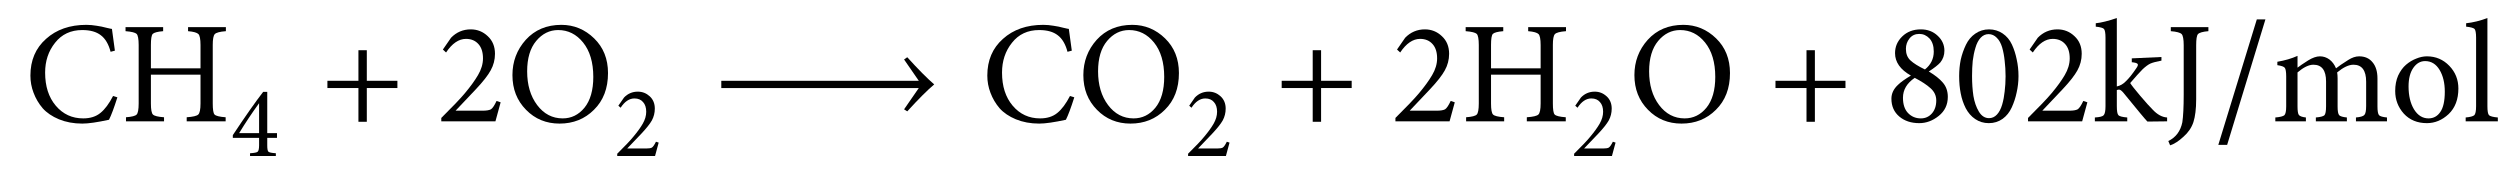 <?xml version="1.0" encoding="UTF-8"?>
<svg xmlns="http://www.w3.org/2000/svg" xmlns:xlink="http://www.w3.org/1999/xlink" width="172.46pt" height="11.96pt" viewBox="0 0 172.46 11.96" version="1.1">
<defs>
<g>
<symbol overflow="visible" id="svg89glyph0-0">
<path style="stroke:none;" d="M 6.141 -1.75 L 6.438 -1.656 C 6.207 -0.926 6.012 -0.41 5.859 -0.109 C 5.055 0.066 4.441 0.156 4.016 0.156 C 3.422 0.156 2.883 0.055 2.406 -0.141 C 1.938 -0.336 1.559 -0.594 1.281 -0.906 C 1.008 -1.227 0.801 -1.582 0.656 -1.969 C 0.508 -2.352 0.438 -2.75 0.438 -3.156 C 0.438 -4.207 0.797 -5.051 1.516 -5.688 C 2.23 -6.332 3.16 -6.656 4.297 -6.656 C 4.535 -6.656 4.77 -6.633 5 -6.594 C 5.238 -6.562 5.469 -6.512 5.688 -6.453 C 5.914 -6.398 6.039 -6.375 6.062 -6.375 C 6.152 -5.695 6.223 -5.195 6.266 -4.875 L 5.969 -4.797 C 5.832 -5.324 5.605 -5.707 5.297 -5.938 C 4.992 -6.176 4.566 -6.297 4.016 -6.297 C 3.223 -6.297 2.598 -6.004 2.141 -5.422 C 1.68 -4.848 1.453 -4.16 1.453 -3.359 C 1.453 -2.422 1.695 -1.66 2.188 -1.078 C 2.684 -0.492 3.316 -0.203 4.078 -0.203 C 4.566 -0.203 4.961 -0.328 5.266 -0.578 C 5.574 -0.824 5.867 -1.219 6.141 -1.75 Z M 6.141 -1.75 "/>
</symbol>
<symbol overflow="visible" id="svg89glyph0-1">
<path style="stroke:none;" d="M 7.297 -6.5 L 7.297 -6.219 C 6.879 -6.188 6.621 -6.117 6.531 -6.016 C 6.438 -5.922 6.391 -5.668 6.391 -5.266 L 6.391 -1.234 C 6.391 -0.816 6.43 -0.559 6.516 -0.469 C 6.605 -0.375 6.863 -0.309 7.281 -0.281 L 7.281 0 L 4.594 0 L 4.594 -0.281 C 5.027 -0.309 5.297 -0.375 5.391 -0.469 C 5.492 -0.559 5.547 -0.816 5.547 -1.234 L 5.547 -3.219 L 2.125 -3.219 L 2.125 -1.234 C 2.125 -0.816 2.172 -0.559 2.266 -0.469 C 2.355 -0.375 2.613 -0.309 3.031 -0.281 L 3.031 0 L 0.406 0 L 0.406 -0.281 C 0.809 -0.309 1.055 -0.375 1.141 -0.469 C 1.23 -0.559 1.281 -0.816 1.281 -1.234 L 1.281 -5.266 C 1.281 -5.68 1.23 -5.938 1.141 -6.031 C 1.047 -6.121 0.789 -6.188 0.375 -6.219 L 0.375 -6.5 L 2.969 -6.5 L 2.969 -6.219 C 2.582 -6.188 2.34 -6.121 2.25 -6.031 C 2.164 -5.938 2.125 -5.68 2.125 -5.266 L 2.125 -3.656 L 5.547 -3.656 L 5.547 -5.266 C 5.547 -5.668 5.496 -5.922 5.406 -6.016 C 5.312 -6.117 5.07 -6.188 4.688 -6.219 L 4.688 -6.5 Z M 7.297 -6.5 "/>
</symbol>
<symbol overflow="visible" id="svg89glyph0-2">
<path style="stroke:none;" d="M 5.344 -2.297 L 3.234 -2.297 L 3.234 0.031 L 2.656 0.031 L 2.656 -2.297 L 0.516 -2.297 L 0.516 -2.797 L 2.656 -2.797 L 2.656 -4.906 L 3.234 -4.906 L 3.234 -2.797 L 5.344 -2.797 Z M 5.344 -2.297 "/>
</symbol>
<symbol overflow="visible" id="svg89glyph0-3">
<path style="stroke:none;" d="M 4.125 -1.406 L 4.406 -1.312 C 4.406 -1.301 4.285 -0.863 4.047 0 L 0.312 0 L 0.312 -0.234 C 1.059 -0.973 1.602 -1.539 1.938 -1.938 C 2.32 -2.395 2.625 -2.812 2.844 -3.188 C 3.07 -3.57 3.188 -3.957 3.188 -4.344 C 3.188 -4.77 3.082 -5.098 2.875 -5.328 C 2.664 -5.566 2.379 -5.688 2.016 -5.688 C 1.516 -5.688 1.055 -5.371 0.641 -4.75 L 0.422 -4.953 L 0.984 -5.766 C 1.355 -6.148 1.812 -6.344 2.344 -6.344 C 2.801 -6.344 3.191 -6.184 3.516 -5.875 C 3.848 -5.57 4.016 -5.164 4.016 -4.656 C 4.016 -4.25 3.914 -3.867 3.719 -3.516 C 3.531 -3.172 3.191 -2.738 2.703 -2.219 L 1.297 -0.734 L 3.156 -0.734 C 3.426 -0.734 3.617 -0.766 3.734 -0.828 C 3.848 -0.898 3.977 -1.094 4.125 -1.406 Z M 4.125 -1.406 "/>
</symbol>
<symbol overflow="visible" id="svg89glyph0-4">
<path style="stroke:none;" d="M 3.812 -6.656 C 4.684 -6.656 5.441 -6.34 6.078 -5.719 C 6.711 -5.102 7.031 -4.305 7.031 -3.328 C 7.031 -2.273 6.707 -1.43 6.062 -0.797 C 5.426 -0.16 4.633 0.156 3.688 0.156 C 2.77 0.156 1.996 -0.16 1.375 -0.797 C 0.75 -1.43 0.438 -2.227 0.438 -3.188 C 0.438 -4.121 0.742 -4.938 1.359 -5.625 C 1.98 -6.309 2.801 -6.656 3.812 -6.656 Z M 3.594 -6.297 C 3 -6.297 2.492 -6.043 2.078 -5.547 C 1.66 -5.047 1.453 -4.348 1.453 -3.453 C 1.453 -2.516 1.68 -1.738 2.141 -1.125 C 2.605 -0.508 3.195 -0.203 3.906 -0.203 C 4.496 -0.203 5 -0.445 5.406 -0.938 C 5.809 -1.434 6.016 -2.145 6.016 -3.062 C 6.016 -4.07 5.777 -4.863 5.312 -5.438 C 4.852 -6.008 4.277 -6.297 3.594 -6.297 Z M 3.594 -6.297 "/>
</symbol>
<symbol overflow="visible" id="svg89glyph0-5">
<path style="stroke:none;" d="M 15.375 -2.547 C 14.895 -2.141 14.273 -1.52 13.516 -0.688 L 13.297 -0.828 L 14.312 -2.297 L 0.688 -2.297 L 0.688 -2.797 L 14.312 -2.797 L 13.297 -4.266 L 13.516 -4.422 C 14.273 -3.586 14.895 -2.961 15.375 -2.547 Z M 15.375 -2.547 "/>
</symbol>
<symbol overflow="visible" id="svg89glyph0-6">
<path style="stroke:none;" d="M 2.484 -6.344 C 2.949 -6.344 3.336 -6.195 3.641 -5.906 C 3.949 -5.625 4.109 -5.277 4.109 -4.875 C 4.109 -4.562 4.012 -4.289 3.828 -4.062 C 3.68 -3.895 3.414 -3.684 3.031 -3.438 C 3.445 -3.195 3.77 -2.941 4 -2.672 C 4.227 -2.41 4.344 -2.082 4.344 -1.688 C 4.344 -1.145 4.133 -0.707 3.719 -0.375 C 3.301 -0.039 2.852 0.125 2.375 0.125 C 1.82 0.125 1.363 -0.023 1 -0.328 C 0.633 -0.637 0.453 -1.051 0.453 -1.562 C 0.453 -1.914 0.602 -2.234 0.906 -2.516 C 1.09 -2.699 1.391 -2.914 1.797 -3.156 C 1.066 -3.57 0.703 -4.086 0.703 -4.703 C 0.703 -5.148 0.867 -5.535 1.203 -5.859 C 1.535 -6.18 1.961 -6.344 2.484 -6.344 Z M 2.375 -6.031 C 2.094 -6.031 1.867 -5.926 1.703 -5.719 C 1.535 -5.508 1.453 -5.27 1.453 -5 C 1.453 -4.664 1.555 -4.398 1.766 -4.203 C 1.98 -4.004 2.316 -3.793 2.766 -3.578 C 3.168 -3.898 3.375 -4.312 3.375 -4.812 C 3.375 -5.207 3.273 -5.508 3.078 -5.719 C 2.879 -5.926 2.645 -6.031 2.375 -6.031 Z M 2.484 -0.203 C 2.785 -0.203 3.035 -0.312 3.234 -0.531 C 3.441 -0.758 3.547 -1.062 3.547 -1.438 C 3.547 -1.77 3.414 -2.051 3.156 -2.281 C 2.895 -2.52 2.527 -2.758 2.062 -3 C 1.52 -2.633 1.25 -2.176 1.25 -1.625 C 1.25 -1.176 1.363 -0.824 1.594 -0.578 C 1.832 -0.328 2.129 -0.203 2.484 -0.203 Z M 2.484 -0.203 "/>
</symbol>
<symbol overflow="visible" id="svg89glyph0-7">
<path style="stroke:none;" d="M 2.406 -6.344 C 2.758 -6.344 3.07 -6.246 3.344 -6.062 C 3.621 -5.875 3.836 -5.617 3.984 -5.297 C 4.129 -4.984 4.238 -4.645 4.312 -4.281 C 4.395 -3.914 4.438 -3.527 4.438 -3.125 C 4.438 -2.738 4.395 -2.363 4.312 -2 C 4.238 -1.633 4.121 -1.285 3.969 -0.953 C 3.82 -0.629 3.613 -0.367 3.344 -0.172 C 3.07 0.023 2.754 0.125 2.391 0.125 C 2.035 0.125 1.723 0.027 1.453 -0.156 C 1.18 -0.34 0.961 -0.594 0.797 -0.906 C 0.641 -1.215 0.523 -1.555 0.453 -1.922 C 0.379 -2.293 0.344 -2.695 0.344 -3.125 C 0.344 -3.508 0.379 -3.883 0.453 -4.25 C 0.535 -4.613 0.656 -4.957 0.812 -5.281 C 0.965 -5.602 1.18 -5.859 1.453 -6.047 C 1.73 -6.242 2.051 -6.344 2.406 -6.344 Z M 2.375 -6.016 C 2.164 -6.016 1.98 -5.93 1.828 -5.766 C 1.672 -5.598 1.551 -5.367 1.469 -5.078 C 1.383 -4.797 1.32 -4.492 1.281 -4.172 C 1.25 -3.859 1.234 -3.508 1.234 -3.125 C 1.234 -2.625 1.266 -2.164 1.328 -1.75 C 1.398 -1.332 1.523 -0.973 1.703 -0.672 C 1.887 -0.367 2.125 -0.219 2.406 -0.219 C 2.613 -0.219 2.797 -0.301 2.953 -0.469 C 3.105 -0.633 3.227 -0.863 3.312 -1.156 C 3.395 -1.445 3.453 -1.75 3.484 -2.062 C 3.523 -2.383 3.547 -2.734 3.547 -3.109 C 3.547 -3.492 3.523 -3.848 3.484 -4.172 C 3.453 -4.492 3.395 -4.801 3.312 -5.094 C 3.227 -5.383 3.102 -5.609 2.938 -5.766 C 2.781 -5.93 2.59 -6.016 2.375 -6.016 Z M 2.375 -6.016 "/>
</symbol>
<symbol overflow="visible" id="svg89glyph0-8">
<path style="stroke:none;" d="M 5.125 0 L 3.766 0.016 C 3.648 -0.098 3.102 -0.754 2.125 -1.953 C 2 -2.105 1.895 -2.188 1.812 -2.188 C 1.758 -2.188 1.707 -2.176 1.656 -2.156 L 1.656 -1.047 C 1.656 -0.711 1.691 -0.504 1.766 -0.422 C 1.836 -0.348 2.039 -0.293 2.375 -0.266 L 2.375 0 L 0.141 0 L 0.141 -0.266 C 0.473 -0.285 0.676 -0.336 0.75 -0.422 C 0.832 -0.512 0.875 -0.723 0.875 -1.047 L 0.875 -5.766 C 0.875 -6.098 0.836 -6.301 0.766 -6.375 C 0.703 -6.445 0.512 -6.5 0.203 -6.531 L 0.203 -6.766 C 0.586 -6.805 1.07 -6.926 1.656 -7.125 L 1.656 -2.406 C 1.895 -2.457 2.102 -2.578 2.281 -2.766 C 2.488 -2.961 2.723 -3.254 2.984 -3.641 C 3.098 -3.793 3.133 -3.898 3.094 -3.953 C 3.062 -4.012 2.926 -4.055 2.688 -4.078 L 2.688 -4.344 L 4.734 -4.438 L 4.734 -4.188 C 4.391 -4.125 4.133 -4.055 3.969 -3.984 C 3.812 -3.91 3.633 -3.777 3.438 -3.594 C 3.227 -3.383 2.941 -3.066 2.578 -2.641 C 2.66 -2.504 2.891 -2.211 3.266 -1.766 C 3.648 -1.316 3.938 -0.996 4.125 -0.812 C 4.445 -0.469 4.781 -0.285 5.125 -0.266 Z M 5.125 0 "/>
</symbol>
<symbol overflow="visible" id="svg89glyph0-9">
<path style="stroke:none;" d="M 3.031 -6.5 L 3.031 -6.219 C 2.645 -6.188 2.402 -6.117 2.312 -6.016 C 2.227 -5.922 2.188 -5.664 2.188 -5.25 L 2.188 -1.516 C 2.188 -0.859 2.121 -0.336 2 0.047 C 1.875 0.43 1.645 0.77 1.312 1.062 C 0.988 1.363 0.68 1.562 0.391 1.656 L 0.266 1.359 C 0.785 1.109 1.109 0.676 1.234 0.062 C 1.293 -0.34 1.328 -0.977 1.328 -1.844 L 1.328 -5.25 C 1.328 -5.664 1.277 -5.922 1.188 -6.016 C 1.094 -6.117 0.84 -6.188 0.438 -6.219 L 0.438 -6.5 Z M 3.031 -6.5 "/>
</symbol>
<symbol overflow="visible" id="svg89svg89glyph0-10">
<path style="stroke:none;" d="M 3.688 -7.031 L 1.047 1.625 L 0.438 1.625 L 3.094 -7.031 Z M 3.688 -7.031 "/>
</symbol>
<symbol overflow="visible" id="svg89svg89glyph0-11">
<path style="stroke:none;" d="M 7.969 0 L 5.828 0 L 5.828 -0.266 C 6.137 -0.293 6.332 -0.352 6.406 -0.438 C 6.488 -0.52 6.531 -0.727 6.531 -1.062 L 6.531 -2.734 C 6.531 -3.512 6.238 -3.906 5.656 -3.906 C 5.332 -3.906 4.957 -3.727 4.531 -3.375 C 4.551 -3.258 4.562 -3.117 4.562 -2.953 L 4.562 -1.016 C 4.562 -0.703 4.598 -0.504 4.672 -0.422 C 4.742 -0.348 4.922 -0.293 5.203 -0.266 L 5.203 0 L 3.062 0 L 3.062 -0.266 C 3.383 -0.293 3.582 -0.348 3.656 -0.422 C 3.727 -0.504 3.766 -0.707 3.766 -1.031 L 3.766 -2.75 C 3.766 -3.52 3.473 -3.906 2.891 -3.906 C 2.578 -3.906 2.211 -3.727 1.797 -3.375 L 1.797 -1.031 C 1.797 -0.719 1.828 -0.52 1.891 -0.438 C 1.961 -0.352 2.125 -0.293 2.375 -0.266 L 2.375 0 L 0.266 0 L 0.266 -0.266 C 0.598 -0.293 0.805 -0.348 0.891 -0.422 C 0.973 -0.504 1.016 -0.707 1.016 -1.031 L 1.016 -3.094 C 1.016 -3.414 0.98 -3.613 0.922 -3.688 C 0.867 -3.77 0.695 -3.832 0.406 -3.875 L 0.406 -4.109 C 0.934 -4.199 1.398 -4.336 1.797 -4.516 L 1.797 -3.703 C 1.816 -3.723 1.91 -3.789 2.078 -3.906 C 2.254 -4.027 2.406 -4.129 2.531 -4.203 C 2.832 -4.387 3.102 -4.484 3.344 -4.484 C 3.582 -4.484 3.801 -4.41 4 -4.266 C 4.195 -4.117 4.348 -3.914 4.453 -3.656 C 4.617 -3.789 4.898 -3.984 5.297 -4.234 C 5.555 -4.398 5.805 -4.484 6.047 -4.484 C 6.441 -4.484 6.75 -4.348 6.969 -4.078 C 7.195 -3.816 7.312 -3.441 7.312 -2.953 L 7.312 -1.031 C 7.312 -0.707 7.348 -0.504 7.422 -0.422 C 7.492 -0.348 7.676 -0.293 7.969 -0.266 Z M 7.969 0 "/>
</symbol>
<symbol overflow="visible" id="svg89svg89glyph0-12">
<path style="stroke:none;" d="M 2.562 -4.484 C 3.176 -4.484 3.691 -4.262 4.109 -3.828 C 4.523 -3.398 4.734 -2.879 4.734 -2.266 C 4.734 -1.516 4.508 -0.926 4.062 -0.5 C 3.613 -0.082 3.113 0.125 2.562 0.125 C 1.906 0.125 1.371 -0.094 0.969 -0.531 C 0.57 -0.977 0.375 -1.5 0.375 -2.094 C 0.375 -2.488 0.441 -2.844 0.578 -3.156 C 0.723 -3.465 0.906 -3.719 1.125 -3.906 C 1.34 -4.09 1.578 -4.234 1.828 -4.328 C 2.074 -4.43 2.32 -4.484 2.562 -4.484 Z M 2.438 -4.156 C 2.113 -4.156 1.84 -3.996 1.625 -3.688 C 1.406 -3.375 1.297 -2.945 1.297 -2.406 C 1.297 -1.77 1.422 -1.242 1.672 -0.828 C 1.93 -0.41 2.266 -0.203 2.672 -0.203 C 3.012 -0.203 3.285 -0.348 3.484 -0.641 C 3.691 -0.93 3.797 -1.398 3.797 -2.047 C 3.797 -2.648 3.676 -3.148 3.438 -3.547 C 3.195 -3.949 2.863 -4.156 2.438 -4.156 Z M 2.438 -4.156 "/>
</symbol>
<symbol overflow="visible" id="svg89svg89glyph0-13">
<path style="stroke:none;" d="M 2.375 0 L 0.156 0 L 0.156 -0.266 C 0.465 -0.293 0.664 -0.348 0.75 -0.422 C 0.832 -0.504 0.875 -0.711 0.875 -1.047 L 0.875 -5.766 C 0.875 -6.098 0.836 -6.301 0.766 -6.375 C 0.691 -6.445 0.496 -6.5 0.188 -6.531 L 0.188 -6.766 C 0.664 -6.816 1.156 -6.938 1.656 -7.125 L 1.656 -1.047 C 1.656 -0.711 1.691 -0.504 1.766 -0.422 C 1.848 -0.348 2.051 -0.293 2.375 -0.266 Z M 2.375 0 "/>
</symbol>
<symbol overflow="visible" id="svg89glyph1-0">
<path style="stroke:none;" d="M 3.188 -1.25 L 2.516 -1.25 L 2.516 -0.734 C 2.516 -0.504 2.539 -0.355 2.594 -0.297 C 2.652 -0.242 2.828 -0.207 3.109 -0.188 L 3.109 0 L 1.328 0 L 1.328 -0.188 C 1.629 -0.207 1.805 -0.242 1.859 -0.297 C 1.918 -0.355 1.953 -0.504 1.953 -0.734 L 1.953 -1.25 L 0.141 -1.25 L 0.141 -1.438 C 0.98 -2.707 1.68 -3.703 2.234 -4.422 L 2.516 -4.422 L 2.516 -1.578 L 3.188 -1.578 Z M 1.953 -1.578 L 1.953 -3.641 C 1.453 -2.953 0.992 -2.262 0.578 -1.578 Z M 1.953 -1.578 "/>
</symbol>
<symbol overflow="visible" id="svg89glyph1-1">
<path style="stroke:none;" d="M 2.891 -0.984 L 3.078 -0.922 C 3.078 -0.91 2.992 -0.602 2.828 0 L 0.219 0 L 0.219 -0.156 C 0.746 -0.676 1.125 -1.07 1.344 -1.344 C 1.621 -1.676 1.836 -1.973 1.984 -2.234 C 2.137 -2.504 2.219 -2.773 2.219 -3.047 C 2.219 -3.336 2.145 -3.562 2 -3.719 C 1.863 -3.883 1.664 -3.969 1.406 -3.969 C 1.051 -3.969 0.73 -3.754 0.453 -3.328 L 0.297 -3.469 L 0.688 -4.031 C 0.945 -4.301 1.266 -4.438 1.641 -4.438 C 1.961 -4.438 2.238 -4.324 2.469 -4.109 C 2.695 -3.898 2.812 -3.617 2.812 -3.266 C 2.812 -2.973 2.742 -2.699 2.609 -2.453 C 2.473 -2.211 2.23 -1.91 1.891 -1.547 L 0.906 -0.516 L 2.203 -0.516 C 2.398 -0.516 2.535 -0.535 2.609 -0.578 C 2.691 -0.629 2.785 -0.766 2.891 -0.984 Z M 2.891 -0.984 "/>
</symbol>
</g>
</defs>
<g id="svg89_surface1">
<g style="fill:rgb(0%,0%,0%);fill-opacity:1;">
  <use xlink:href="#svg89glyph0-0" x="1.66" y="8.37"/>
  <use xlink:href="#svg89glyph0-1" x="8.285" y="8.37"/>
</g>
<g style="fill:rgb(0%,0%,0%);fill-opacity:1;">
  <use xlink:href="#svg89glyph1-0" x="15.92" y="10.76"/>
</g>
<g style="fill:rgb(0%,0%,0%);fill-opacity:1;">
  <use xlink:href="#svg89glyph0-2" x="22.07" y="8.37"/>
</g>
<g style="fill:rgb(0%,0%,0%);fill-opacity:1;">
  <use xlink:href="#svg89glyph0-3" x="30.13" y="8.37"/>
  <use xlink:href="#svg89glyph0-4" x="34.912" y="8.37"/>
</g>
<g style="fill:rgb(0%,0%,0%);fill-opacity:1;">
  <use xlink:href="#svg89glyph1-1" x="42.36" y="10.76"/>
</g>
<g style="fill:rgb(0%,0%,0%);fill-opacity:1;">
  <use xlink:href="#svg89glyph0-5" x="49.07" y="8.37"/>
</g>
<g style="fill:rgb(0%,0%,0%);fill-opacity:1;">
  <use xlink:href="#svg89glyph0-0" x="67.671" y="8.37"/>
  <use xlink:href="#svg89glyph0-4" x="74.296" y="8.37"/>
</g>
<g style="fill:rgb(0%,0%,0%);fill-opacity:1;">
  <use xlink:href="#svg89glyph1-1" x="81.74" y="10.76"/>
</g>
<g style="fill:rgb(0%,0%,0%);fill-opacity:1;">
  <use xlink:href="#svg89glyph0-2" x="87.9" y="8.37"/>
</g>
<g style="fill:rgb(0%,0%,0%);fill-opacity:1;">
  <use xlink:href="#svg89glyph0-3" x="95.95" y="8.37"/>
  <use xlink:href="#svg89glyph0-1" x="100.732" y="8.37"/>
</g>
<g style="fill:rgb(0%,0%,0%);fill-opacity:1;">
  <use xlink:href="#svg89glyph1-1" x="108.37" y="10.76"/>
</g>
<g style="fill:rgb(0%,0%,0%);fill-opacity:1;">
  <use xlink:href="#svg89glyph0-4" x="112.31" y="8.37"/>
</g>
<g style="fill:rgb(0%,0%,0%);fill-opacity:1;">
  <use xlink:href="#svg89glyph0-2" x="121.964" y="8.37"/>
</g>
<g style="fill:rgb(0%,0%,0%);fill-opacity:1;">
  <use xlink:href="#svg89glyph0-6" x="130.024" y="8.37"/>
  <use xlink:href="#svg89glyph0-7" x="134.806" y="8.37"/>
  <use xlink:href="#svg89glyph0-3" x="139.589" y="8.37"/>
  <use xlink:href="#svg89glyph0-8" x="144.371" y="8.37"/>
  <use xlink:href="#svg89glyph0-9" x="149.313" y="8.37"/>
  <use xlink:href="#svg89svg89glyph0-10" x="152.59" y="8.37"/>
  <use xlink:href="#svg89svg89glyph0-11" x="156.695" y="8.37"/>
  <use xlink:href="#svg89svg89glyph0-12" x="164.855" y="8.37"/>
  <use xlink:href="#svg89svg89glyph0-13" x="169.936" y="8.37"/>
</g>
</g>
</svg>